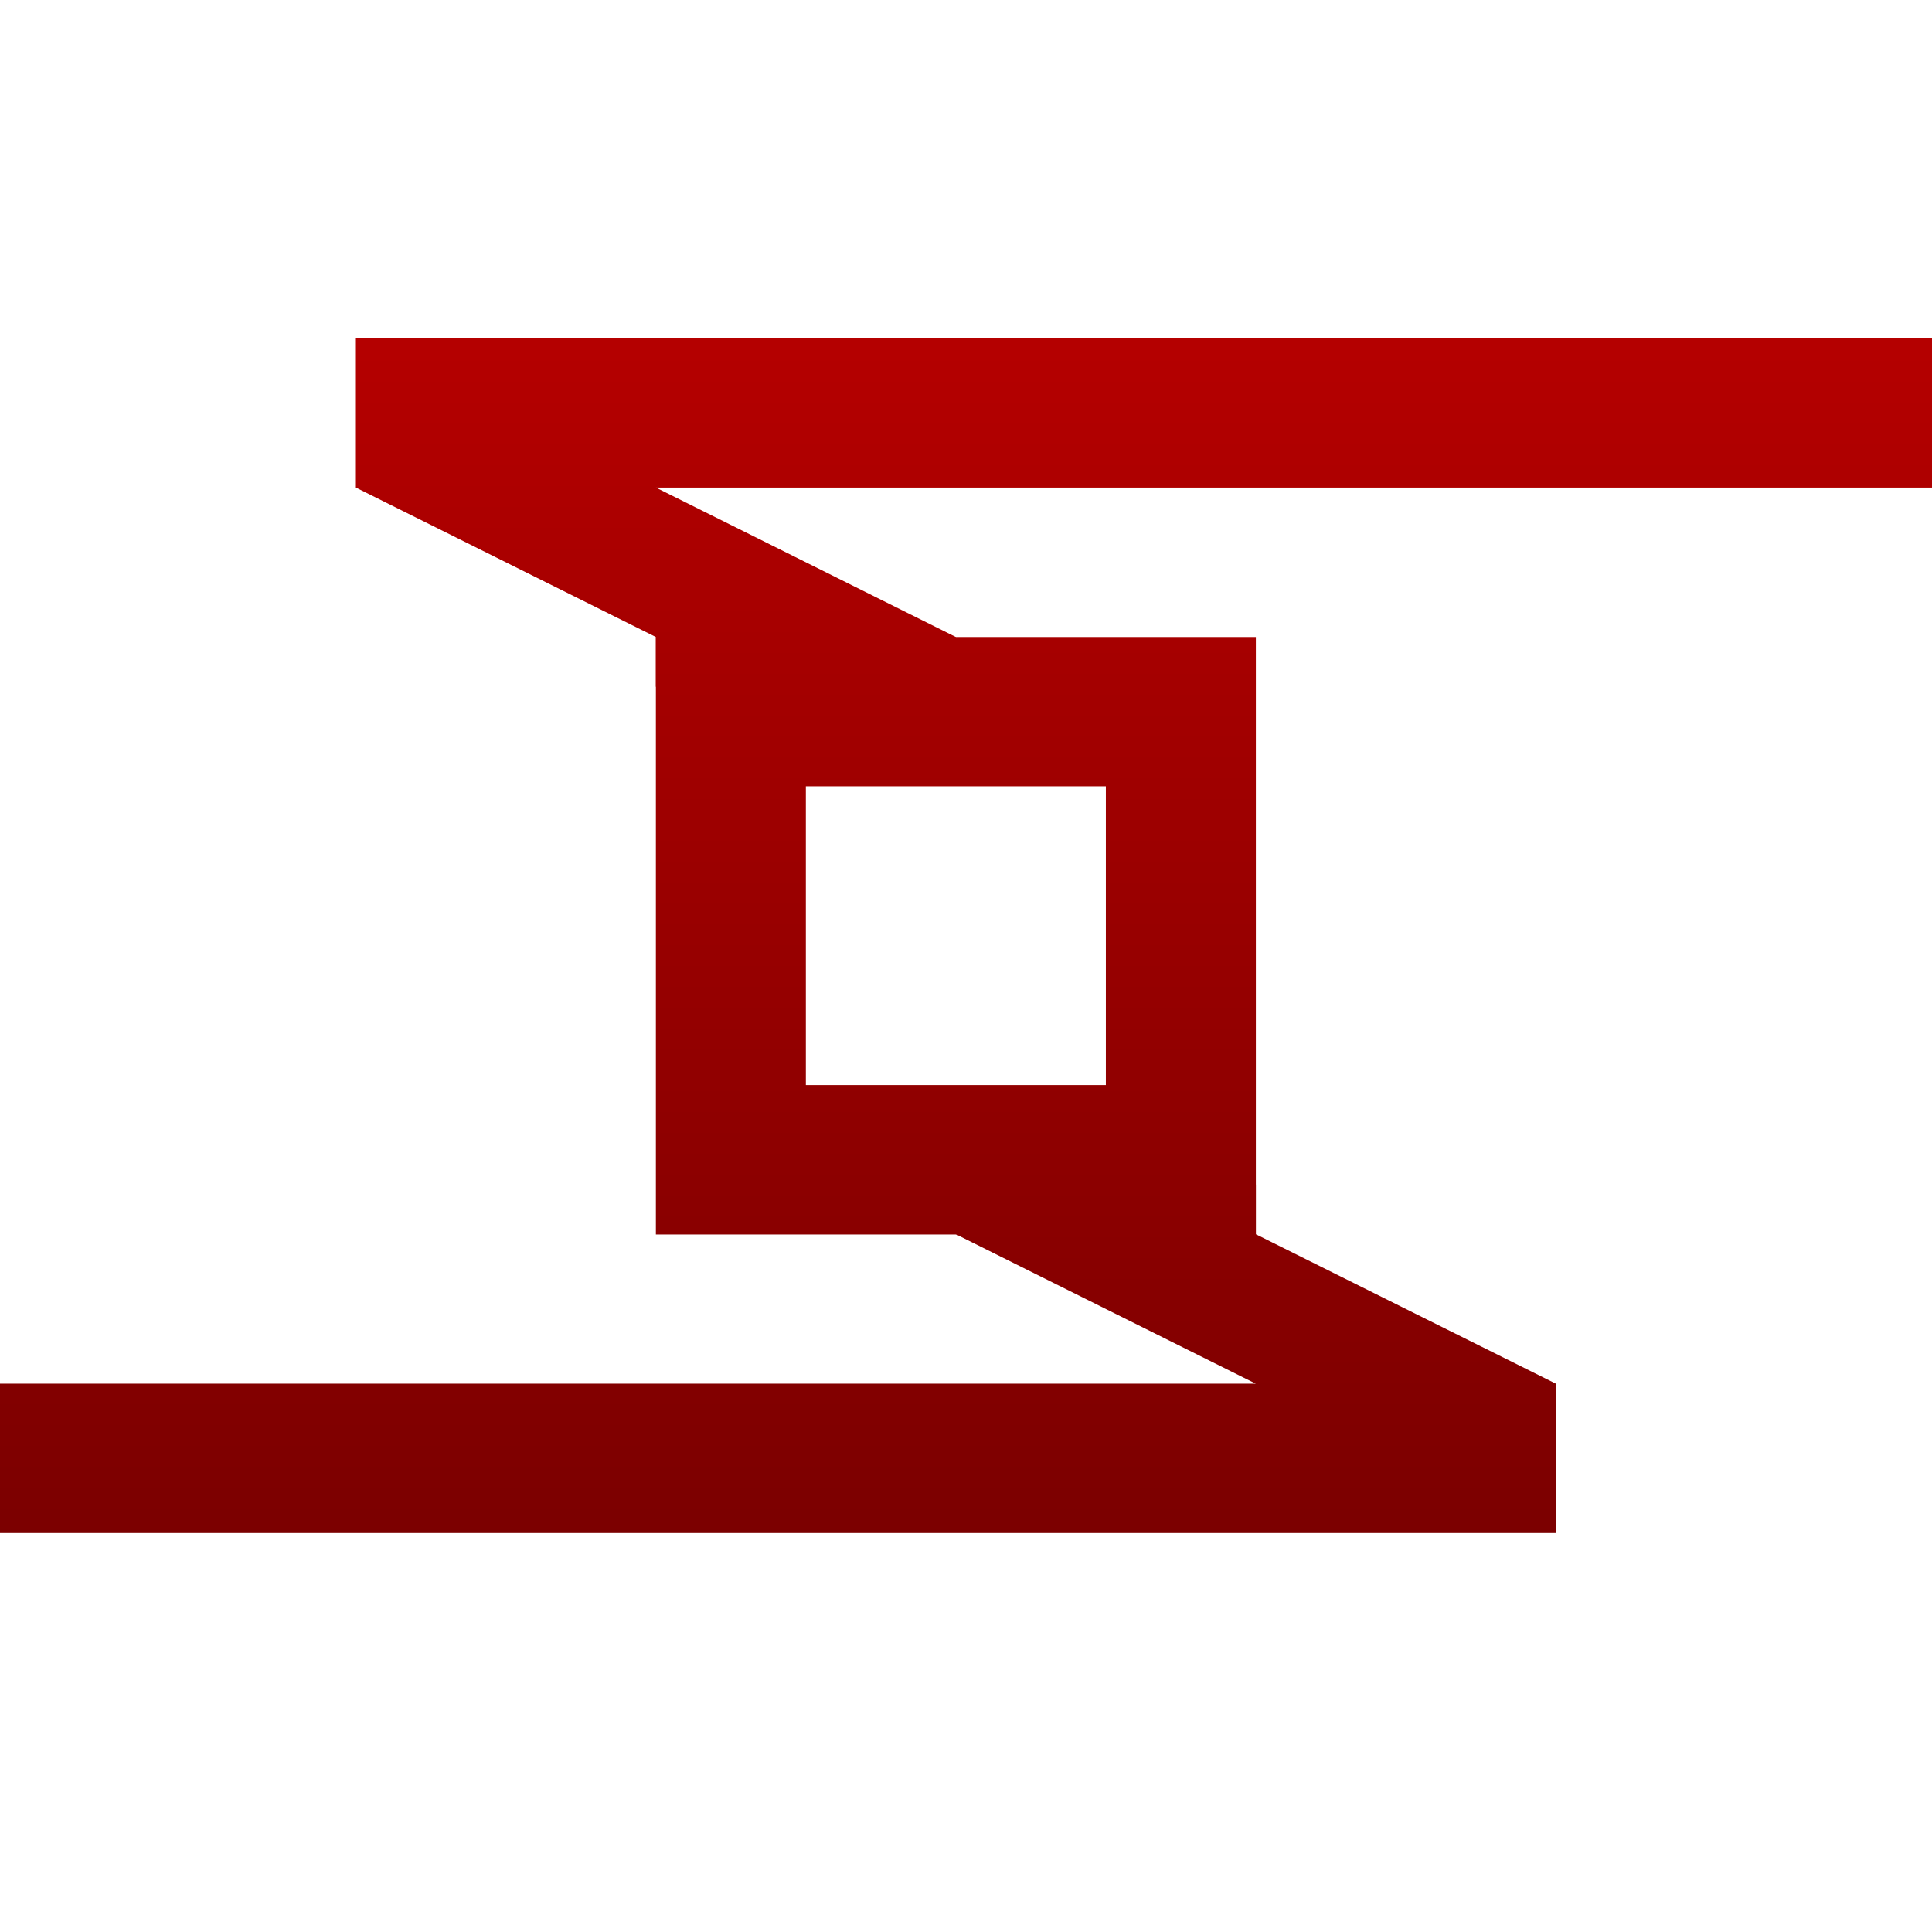 <svg xmlns="http://www.w3.org/2000/svg" xmlns:xlink="http://www.w3.org/1999/xlink" width="64" height="64" viewBox="0 0 64 64" version="1.1"><defs><linearGradient id="linear0" gradientUnits="userSpaceOnUse" x1="0" y1="0" x2="0" y2="1" gradientTransform="matrix(55.992,0,0,56,4.004,4)"><stop offset="0" style="stop-color:#bf0000;stop-opacity:1;"/><stop offset="1" style="stop-color:#6e0000;stop-opacity:1;"/></linearGradient><linearGradient id="linear1" gradientUnits="userSpaceOnUse" x1="0" y1="0" x2="0" y2="1" gradientTransform="matrix(55.992,0,0,56,4.004,4)"><stop offset="0" style="stop-color:#bf0000;stop-opacity:1;"/><stop offset="1" style="stop-color:#6e0000;stop-opacity:1;"/></linearGradient><linearGradient id="linear2" gradientUnits="userSpaceOnUse" x1="0" y1="0" x2="0" y2="1" gradientTransform="matrix(55.992,0,0,56,4.004,4)"><stop offset="0" style="stop-color:#bf0000;stop-opacity:1;"/><stop offset="1" style="stop-color:#6e0000;stop-opacity:1;"/></linearGradient></defs><g id="surface1"><path style=" stroke:none;fill-rule:nonzero;fill:url(#linear0);" d="M 11.789 11.203 L 11.789 16.152 L 21.727 21.102 L 21.727 22.75 L 31.664 22.75 L 31.664 21.102 L 21.727 16.152 L 66.727 16.152 C 65.988 14.434 65.129 12.781 64.16 11.203 Z M 11.789 11.203 "/><path style=" stroke:none;fill-rule:nonzero;fill:url(#linear1);" d="M 31.664 39.242 L 31.664 40.887 L 41.598 45.836 L -3.398 45.836 C -2.664 47.555 -1.801 49.207 -0.836 50.785 L 51.539 50.785 L 51.539 45.836 L 41.602 40.887 L 41.602 39.242 Z M 31.664 39.242 "/><path style=" stroke:none;fill-rule:nonzero;fill:url(#linear2);" d="M 21.727 21.102 L 21.727 40.895 L 41.602 40.895 L 41.602 21.102 M 26.695 26.047 L 36.633 26.047 L 36.633 35.945 L 26.695 35.945 "/></g></svg>
